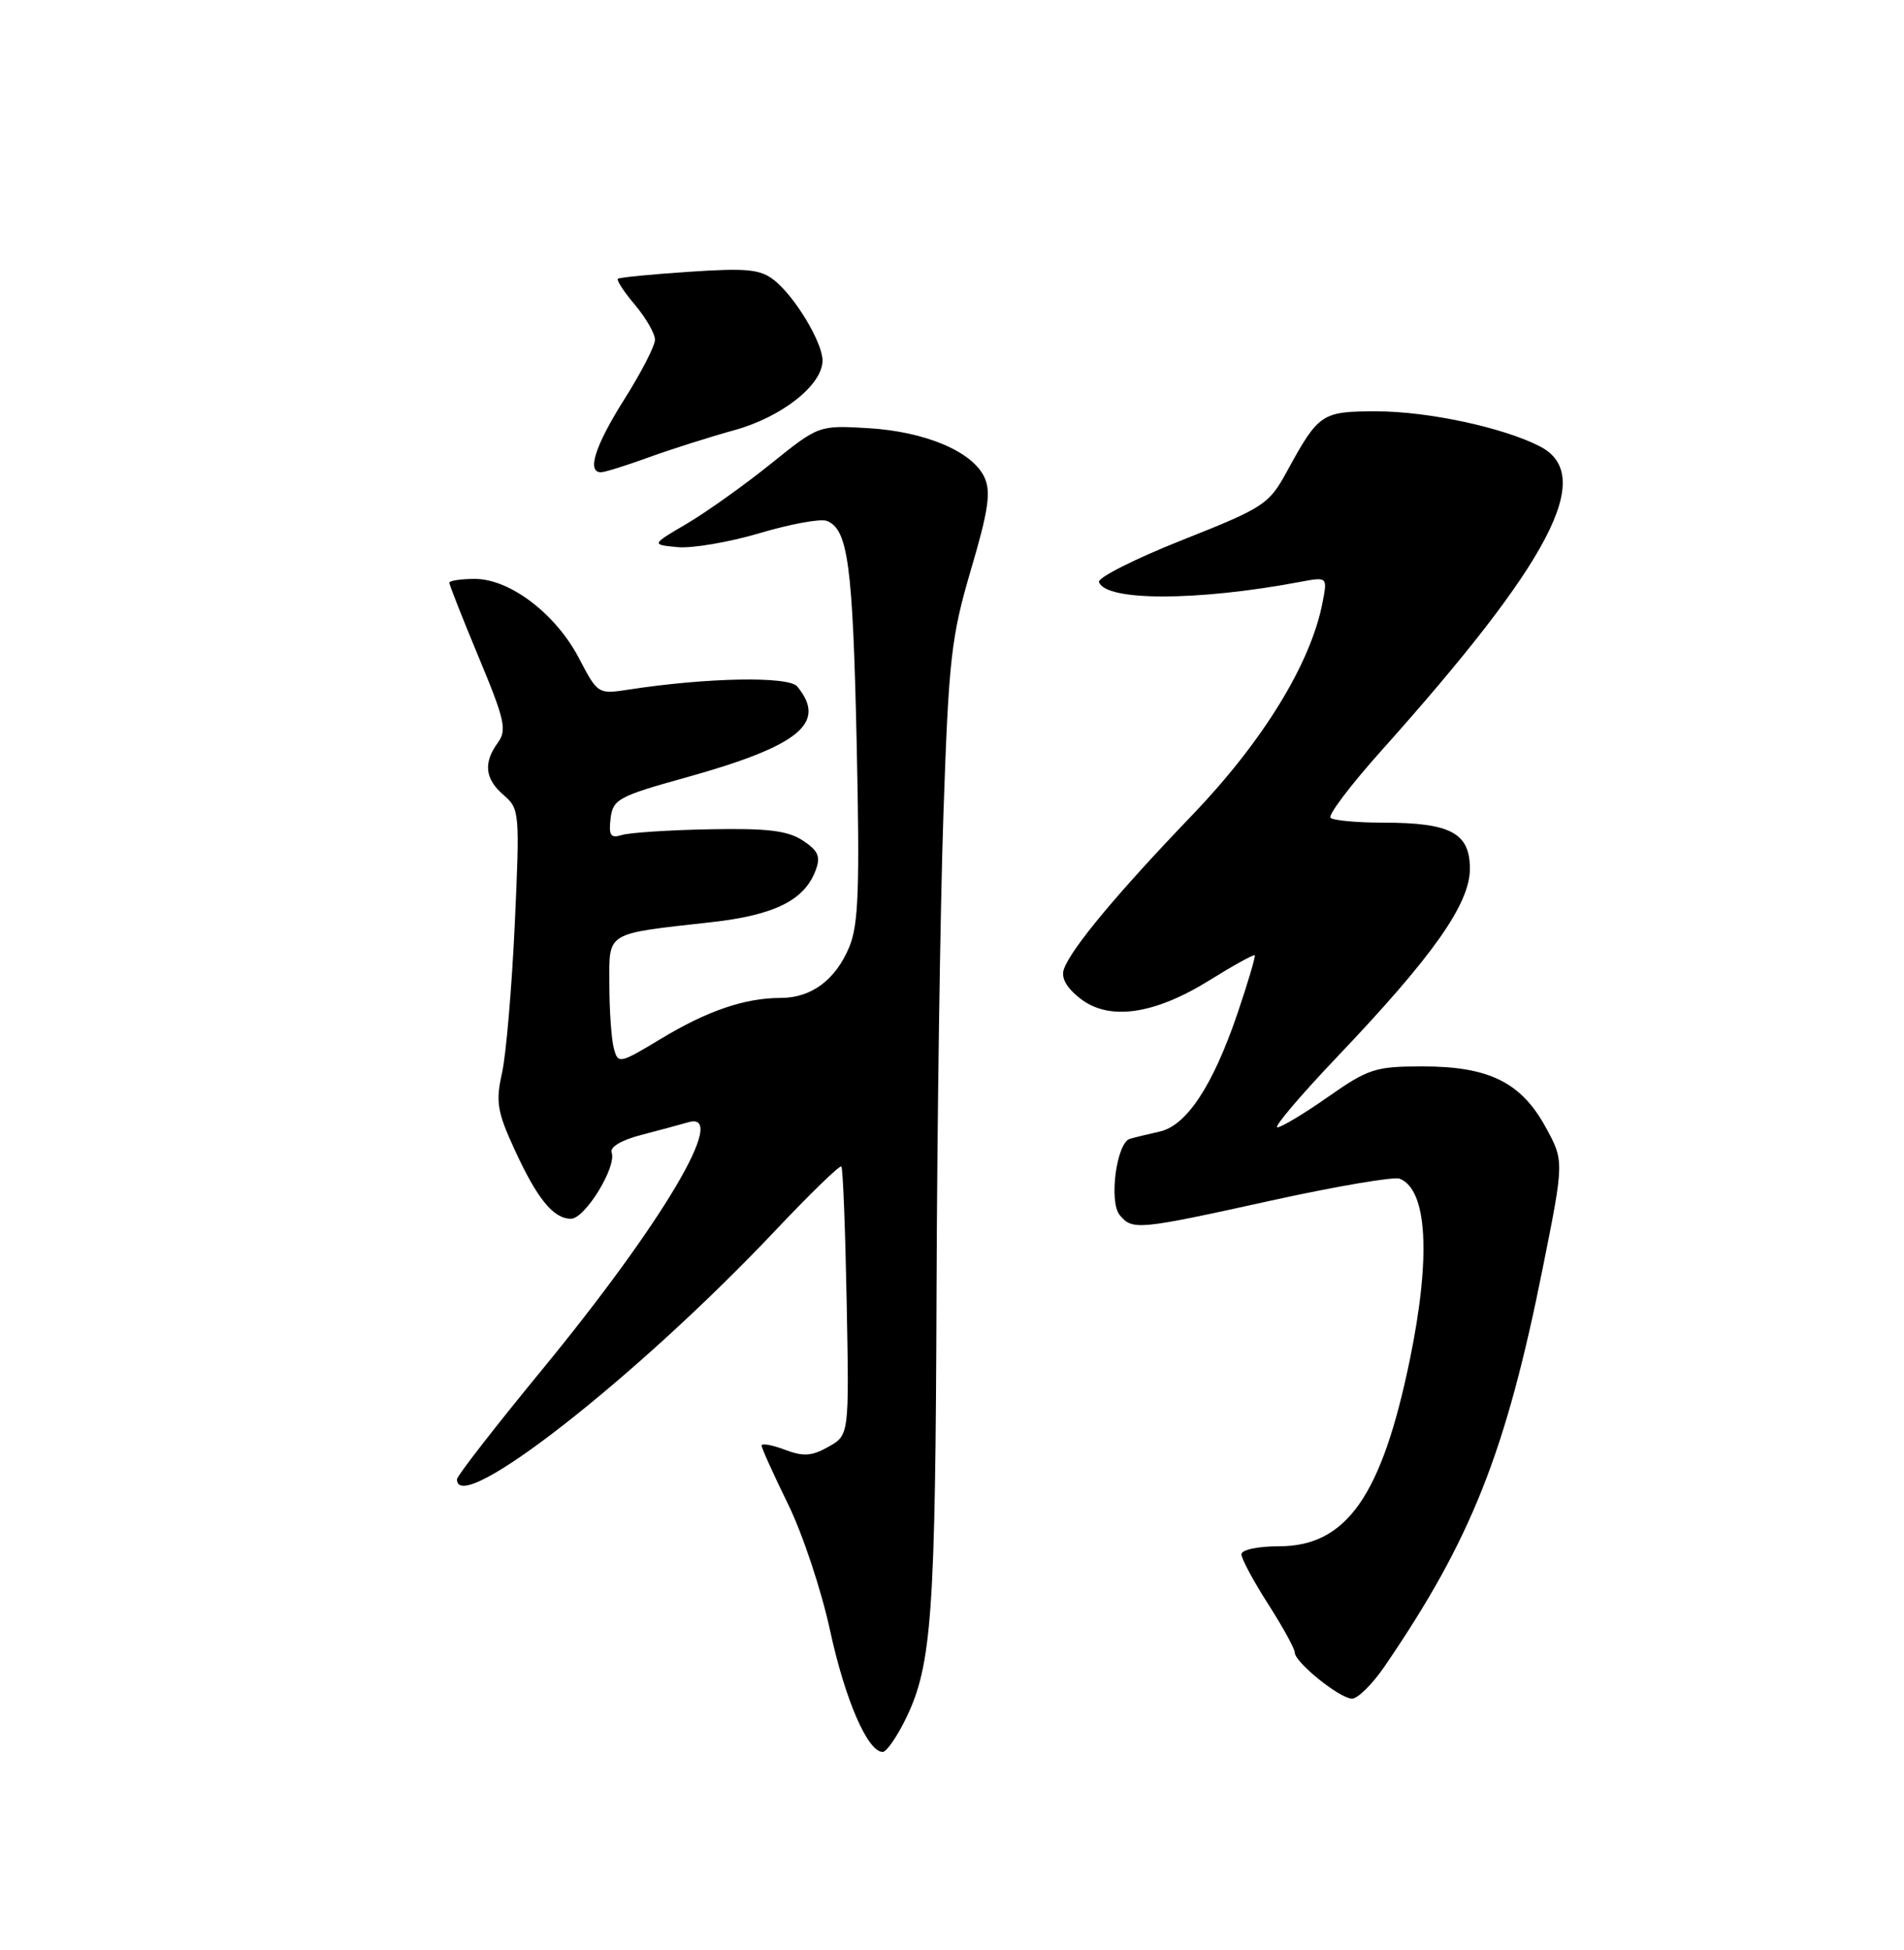 <?xml version="1.0" encoding="UTF-8" standalone="no"?>
<!DOCTYPE svg PUBLIC "-//W3C//DTD SVG 1.1//EN" "http://www.w3.org/Graphics/SVG/1.1/DTD/svg11.dtd" >
<svg xmlns="http://www.w3.org/2000/svg" xmlns:xlink="http://www.w3.org/1999/xlink" version="1.1" viewBox="0 0 250 256">
 <g >
 <path fill="currentColor"
d=" M 118.98 225.54 C 122.35 218.58 122.83 211.87 122.97 169.29 C 123.05 147.41 123.45 119.38 123.87 107.00 C 124.57 86.43 124.88 83.67 127.49 74.78 C 129.78 67.02 130.14 64.59 129.27 62.69 C 127.72 59.29 121.52 56.66 114.00 56.21 C 107.50 55.83 107.50 55.83 101.20 60.90 C 97.73 63.69 92.78 67.22 90.20 68.74 C 85.50 71.50 85.50 71.50 88.97 71.83 C 90.88 72.01 95.74 71.18 99.76 69.99 C 103.78 68.79 107.74 68.07 108.55 68.38 C 111.34 69.45 111.97 74.09 112.48 97.42 C 112.90 116.64 112.73 121.41 111.51 124.33 C 109.70 128.65 106.55 131.00 102.53 131.01 C 97.81 131.01 92.91 132.68 86.79 136.37 C 81.31 139.67 81.15 139.70 80.60 137.63 C 80.28 136.46 80.02 132.72 80.01 129.33 C 80.00 122.23 79.32 122.65 93.38 121.07 C 101.73 120.14 105.65 118.18 107.11 114.22 C 107.77 112.45 107.43 111.67 105.40 110.34 C 103.41 109.04 100.75 108.72 93.18 108.87 C 87.86 108.97 82.68 109.31 81.67 109.62 C 80.17 110.08 79.91 109.70 80.17 107.46 C 80.48 104.93 81.18 104.54 90.07 102.07 C 104.98 97.91 108.63 94.93 104.68 90.12 C 103.54 88.75 92.77 88.95 82.50 90.54 C 78.55 91.15 78.47 91.11 76.03 86.43 C 72.99 80.60 66.96 76.00 62.35 76.00 C 60.51 76.00 59.00 76.23 59.00 76.51 C 59.00 76.78 60.74 81.20 62.87 86.32 C 66.28 94.49 66.58 95.85 65.37 97.50 C 63.43 100.16 63.67 102.27 66.14 104.39 C 68.22 106.17 68.26 106.69 67.59 121.36 C 67.20 129.69 66.45 138.46 65.92 140.85 C 65.07 144.64 65.28 145.93 67.52 150.82 C 70.52 157.37 72.65 160.00 74.97 160.00 C 76.81 160.00 81.00 153.18 80.31 151.31 C 80.05 150.59 81.59 149.67 84.19 149.00 C 86.56 148.38 89.35 147.63 90.39 147.33 C 95.77 145.76 86.99 160.58 71.06 179.96 C 64.98 187.36 60.00 193.77 60.00 194.21 C 60.00 199.26 83.55 180.86 101.80 161.55 C 106.36 156.72 110.27 152.93 110.47 153.14 C 110.68 153.34 110.99 161.36 111.17 170.95 C 111.50 188.39 111.50 188.39 108.79 189.93 C 106.60 191.17 105.49 191.25 103.04 190.32 C 101.37 189.69 100.00 189.45 100.00 189.78 C 100.00 190.11 101.56 193.56 103.46 197.44 C 105.37 201.32 107.85 208.78 108.98 214.01 C 110.95 223.12 113.92 230.00 115.90 230.00 C 116.41 230.00 117.79 227.99 118.98 225.54 Z  M 181.81 218.75 C 193.19 202.10 197.71 190.71 202.57 166.46 C 205.38 152.42 205.38 152.42 202.94 147.96 C 199.71 142.08 195.49 140.00 186.79 140.00 C 180.59 140.00 179.66 140.30 174.38 144.00 C 171.24 146.20 168.24 148.00 167.72 148.00 C 167.20 148.00 170.73 143.84 175.56 138.76 C 188.16 125.53 193.00 118.67 193.00 114.05 C 193.00 109.35 190.47 108.00 181.62 108.00 C 178.16 108.00 175.05 107.71 174.70 107.36 C 174.35 107.01 177.33 103.08 181.32 98.61 C 203.65 73.67 209.54 62.40 202.21 58.61 C 197.41 56.13 187.49 54.00 180.73 54.00 C 173.54 54.00 173.15 54.26 169.00 61.85 C 166.61 66.23 166.01 66.62 155.23 70.90 C 149.03 73.36 144.11 75.84 144.30 76.41 C 145.15 78.94 157.13 78.94 170.67 76.40 C 174.31 75.72 174.31 75.72 173.65 79.11 C 172.12 87.08 165.83 97.33 156.55 107.00 C 146.69 117.27 140.67 124.50 139.70 127.21 C 139.29 128.35 140.00 129.64 141.80 131.06 C 145.58 134.05 151.50 133.23 158.80 128.70 C 161.93 126.75 164.61 125.27 164.75 125.41 C 164.88 125.55 163.86 128.99 162.48 133.06 C 159.25 142.55 155.79 147.79 152.25 148.56 C 150.74 148.90 148.98 149.32 148.35 149.51 C 146.60 150.04 145.57 157.78 147.03 159.53 C 148.69 161.54 149.43 161.47 166.97 157.60 C 175.44 155.74 183.00 154.45 183.77 154.74 C 187.41 156.14 187.91 164.95 185.11 178.53 C 181.41 196.43 176.80 203.00 167.92 203.00 C 165.16 203.00 163.00 203.46 163.00 204.05 C 163.00 204.62 164.57 207.56 166.50 210.57 C 168.43 213.58 170.00 216.44 170.00 216.93 C 170.00 218.23 175.92 223.00 177.53 223.00 C 178.29 223.00 180.21 221.09 181.81 218.75 Z  M 85.16 60.05 C 88.10 58.98 93.15 57.38 96.40 56.48 C 102.65 54.76 108.00 50.54 108.00 47.33 C 107.99 44.94 104.39 38.96 101.66 36.79 C 99.84 35.35 98.09 35.17 90.50 35.68 C 85.55 36.01 81.33 36.42 81.13 36.60 C 80.92 36.77 81.93 38.32 83.38 40.03 C 84.82 41.75 86.00 43.80 86.00 44.60 C 86.00 45.40 84.20 48.90 82.00 52.38 C 78.14 58.50 77.01 62.00 78.91 62.00 C 79.41 62.00 82.22 61.12 85.16 60.05 Z "/>
</g>
</svg>